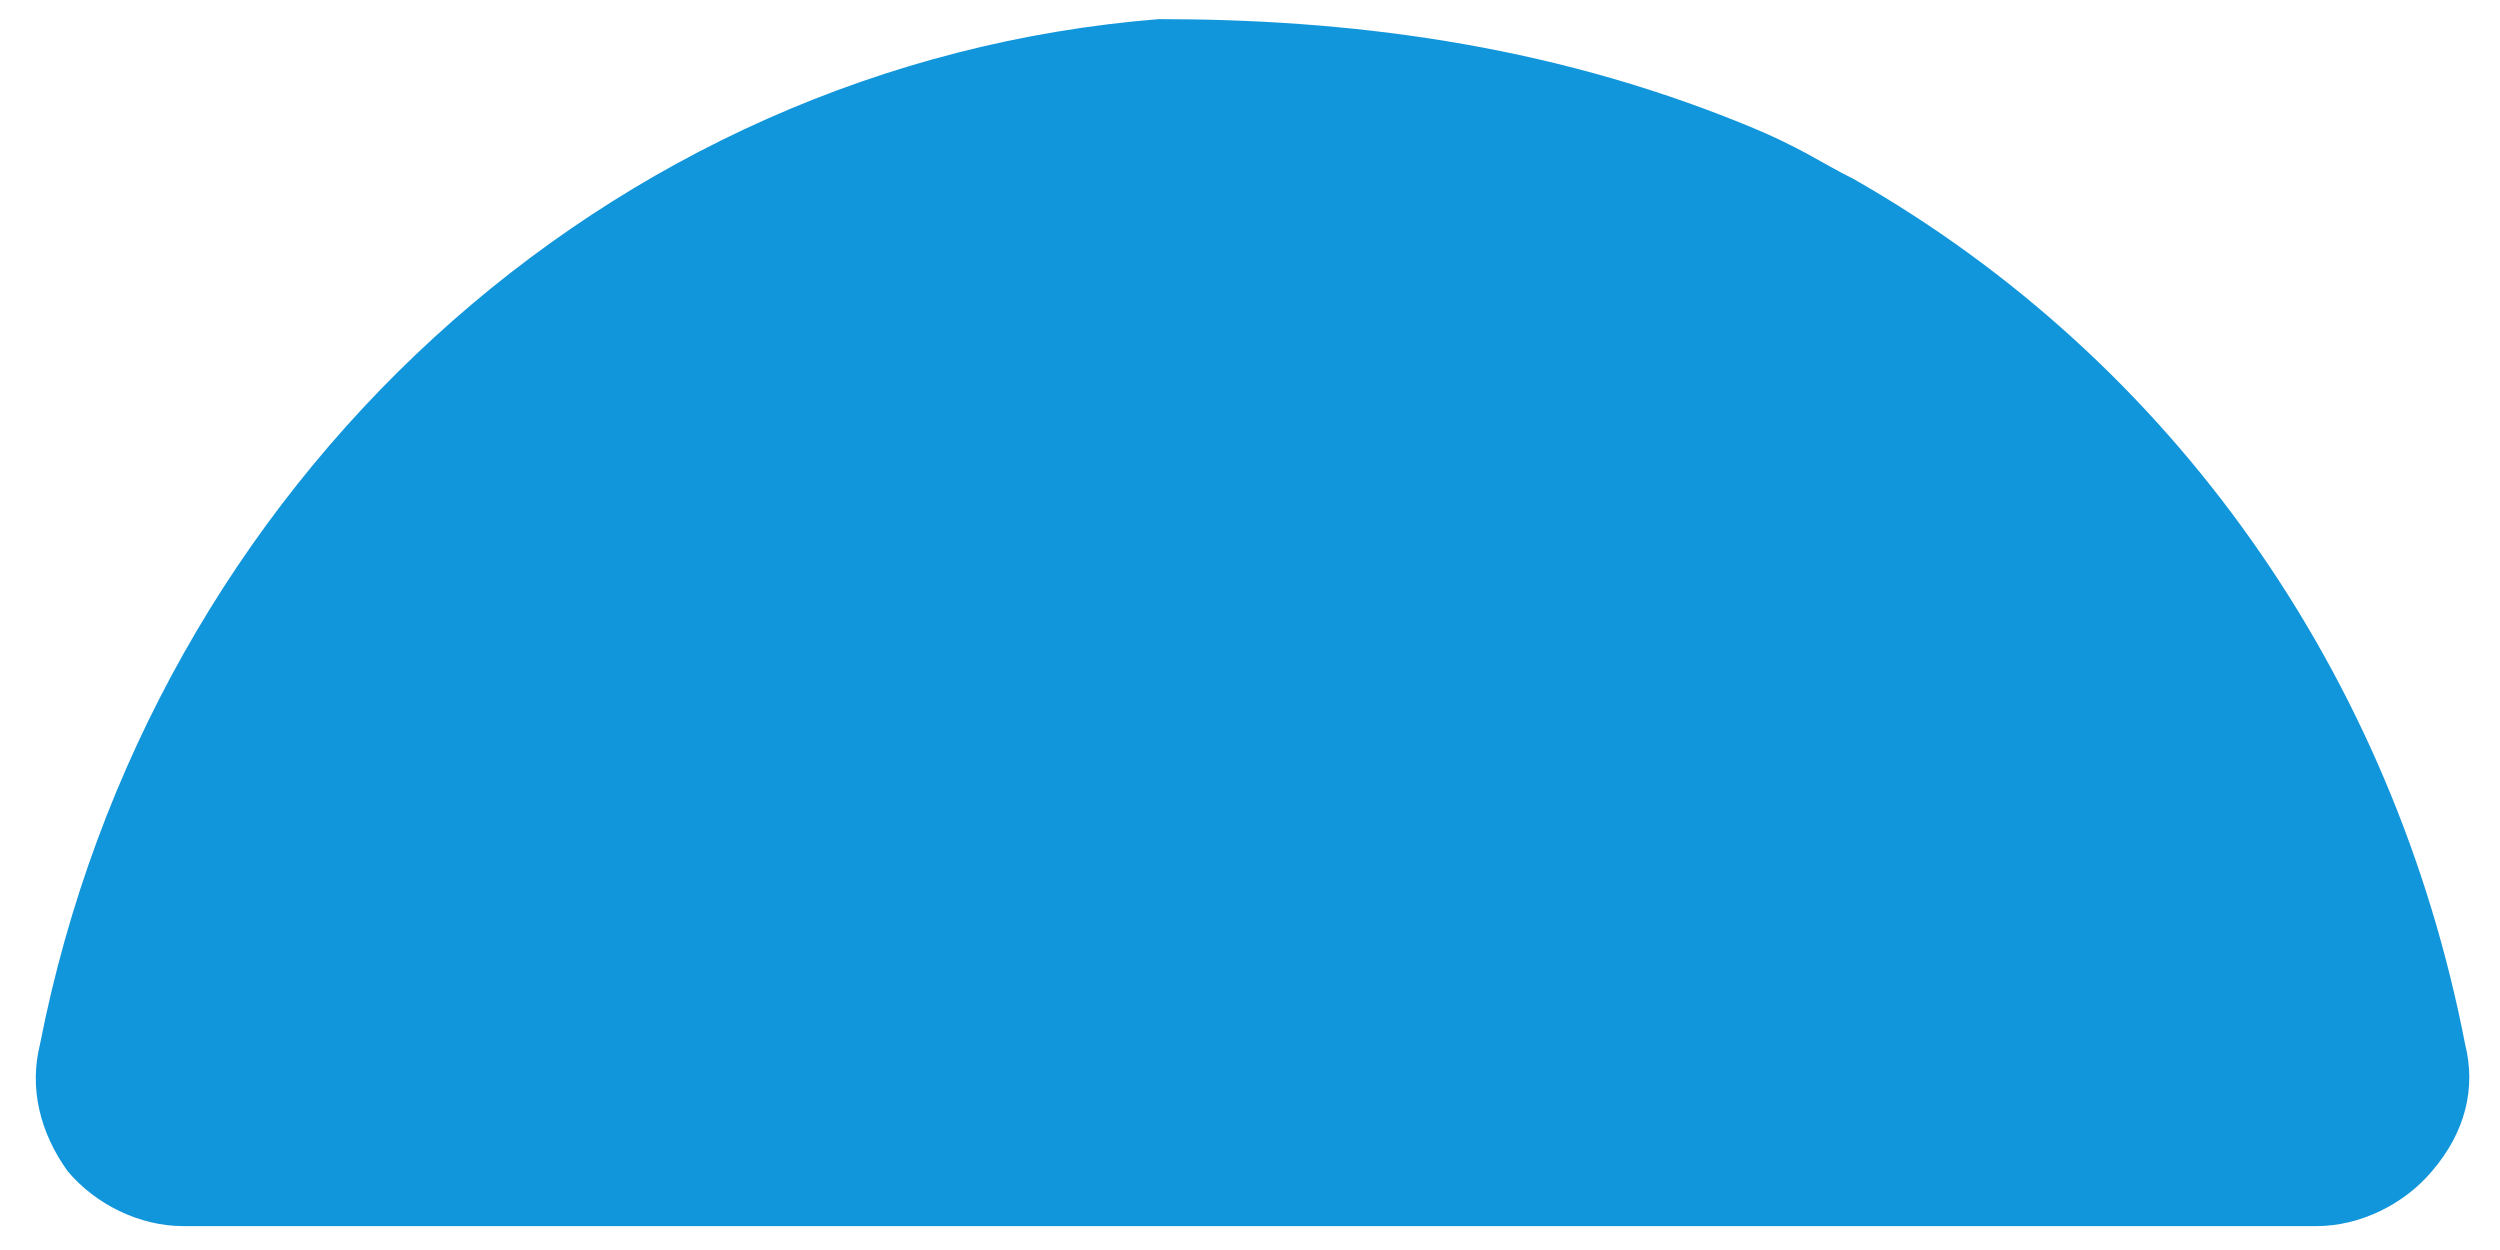 ﻿<?xml version="1.0" encoding="utf-8"?>
<svg version="1.1" xmlns:xlink="http://www.w3.org/1999/xlink" width="20px" height="10px" xmlns="http://www.w3.org/2000/svg">
  <g transform="matrix(1 0 0 1 -30 -15 )">
    <path d="M 18.53 9.809  L 1.467 9.809  C 1.114 9.809  0.761 9.633  0.54 9.368  C 0.32 9.06  0.232 8.707  0.32 8.354  C 1.202 3.857  4.862 0.506  9.271 0.153  C 10.749 0.153  12.347 0.34  13.945 0.991  C 14.408 1.178  14.562 1.3  14.827 1.431  C 17.384 2.887  19.148 5.4  19.721 8.354  C 19.81 8.707  19.721 9.06  19.457 9.368  C 19.236 9.632  18.883 9.809  18.531 9.809  Z " fill-rule="nonzero" fill="#1296db" stroke="none" transform="matrix(1 0 0 1 30 15 )" />
  </g>
</svg>